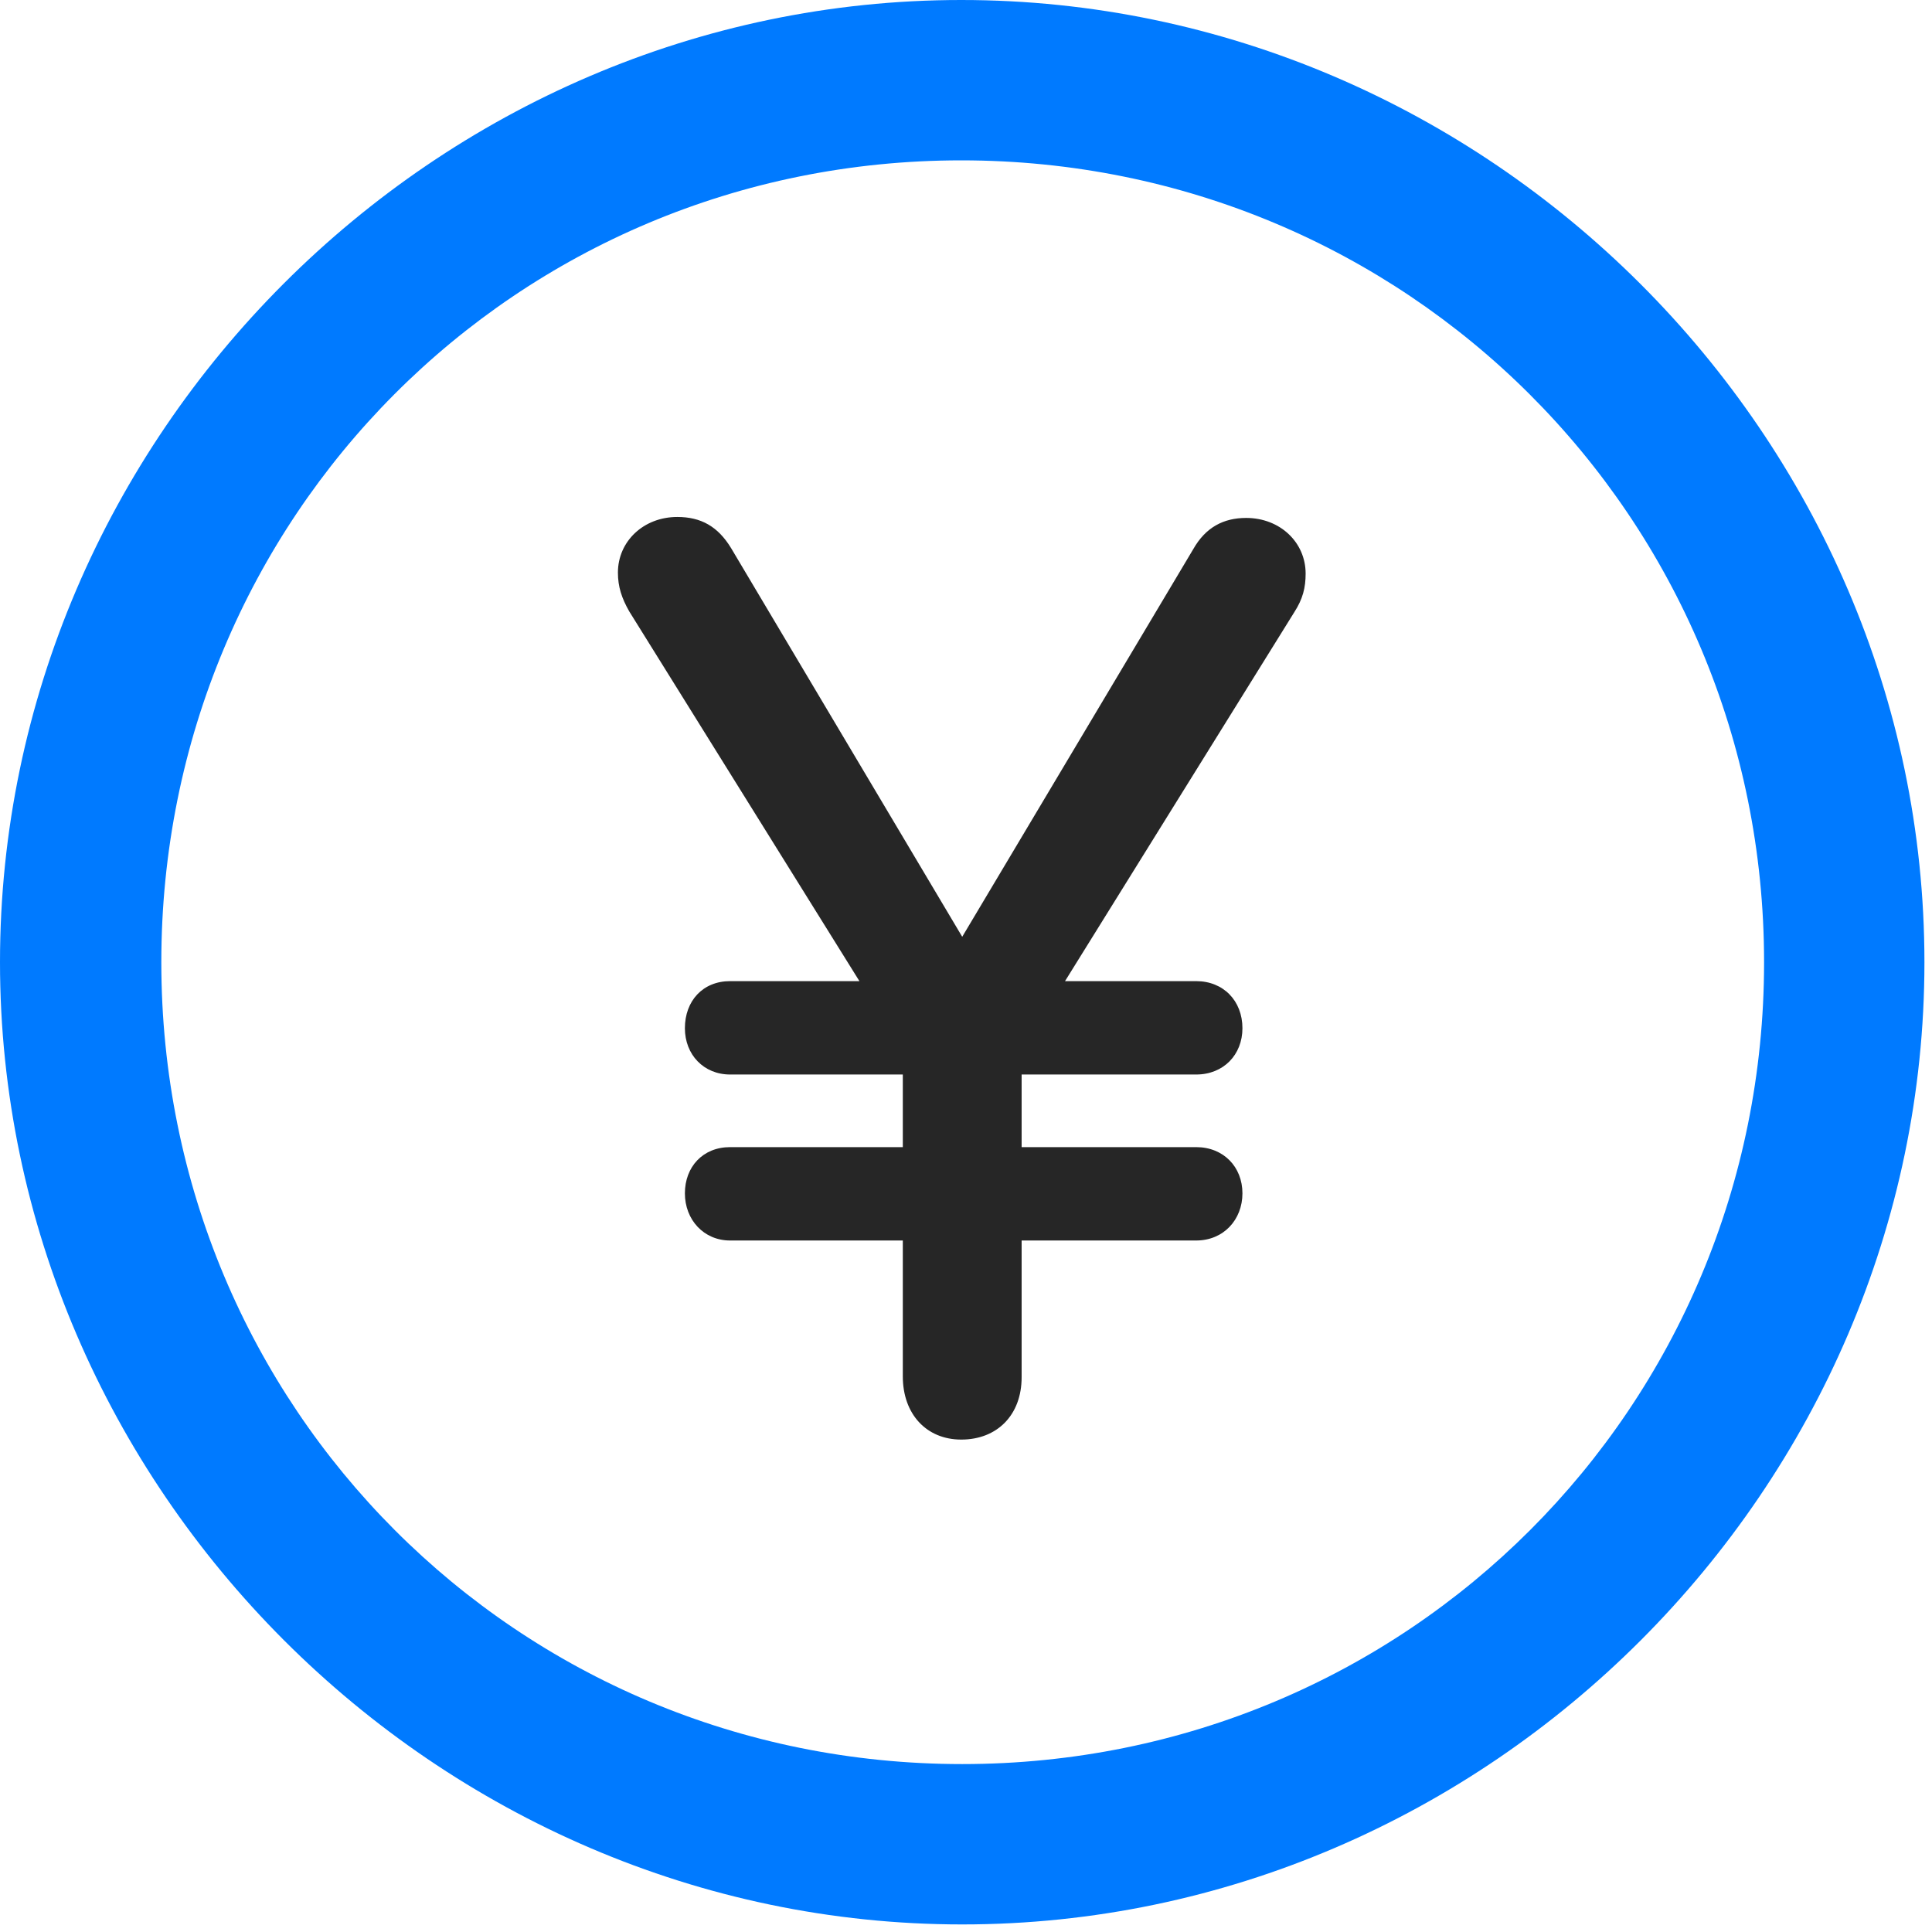 <svg width="24" height="24" viewBox="0 0 24 24" fill="none" xmlns="http://www.w3.org/2000/svg">
<path d="M11.953 23.906C18.492 23.906 23.906 18.48 23.906 11.953C23.906 5.414 18.48 0 11.941 0C5.414 0 0 5.414 0 11.953C0 18.48 5.426 23.906 11.953 23.906ZM11.953 21.914C6.422 21.914 2.004 17.484 2.004 11.953C2.004 6.422 6.41 1.992 11.941 1.992C17.473 1.992 21.914 6.422 21.914 11.953C21.914 17.484 17.484 21.914 11.953 21.914Z" fill="#007AFF"/>
<path d="M11.941 17.883C12.387 17.883 12.691 17.578 12.691 17.109V15.41H14.859C15.199 15.41 15.434 15.152 15.434 14.824C15.434 14.496 15.199 14.25 14.859 14.25H12.691V13.348H14.859C15.199 13.348 15.434 13.102 15.434 12.773C15.434 12.434 15.199 12.188 14.859 12.188H13.23L16.078 7.605C16.184 7.441 16.219 7.301 16.219 7.125C16.219 6.738 15.902 6.434 15.48 6.434C15.199 6.434 14.977 6.551 14.824 6.82L11.953 11.637L9.082 6.809C8.918 6.539 8.707 6.422 8.414 6.422C7.992 6.422 7.676 6.727 7.676 7.113C7.676 7.289 7.723 7.43 7.816 7.594L10.676 12.188H9.07C8.73 12.188 8.508 12.434 8.508 12.773C8.508 13.102 8.742 13.348 9.07 13.348H11.215V14.25H9.07C8.73 14.25 8.508 14.496 8.508 14.824C8.508 15.152 8.742 15.41 9.07 15.41H11.215V17.098C11.215 17.566 11.508 17.883 11.941 17.883Z" fill="black" fill-opacity="0.85"/>
</svg>
